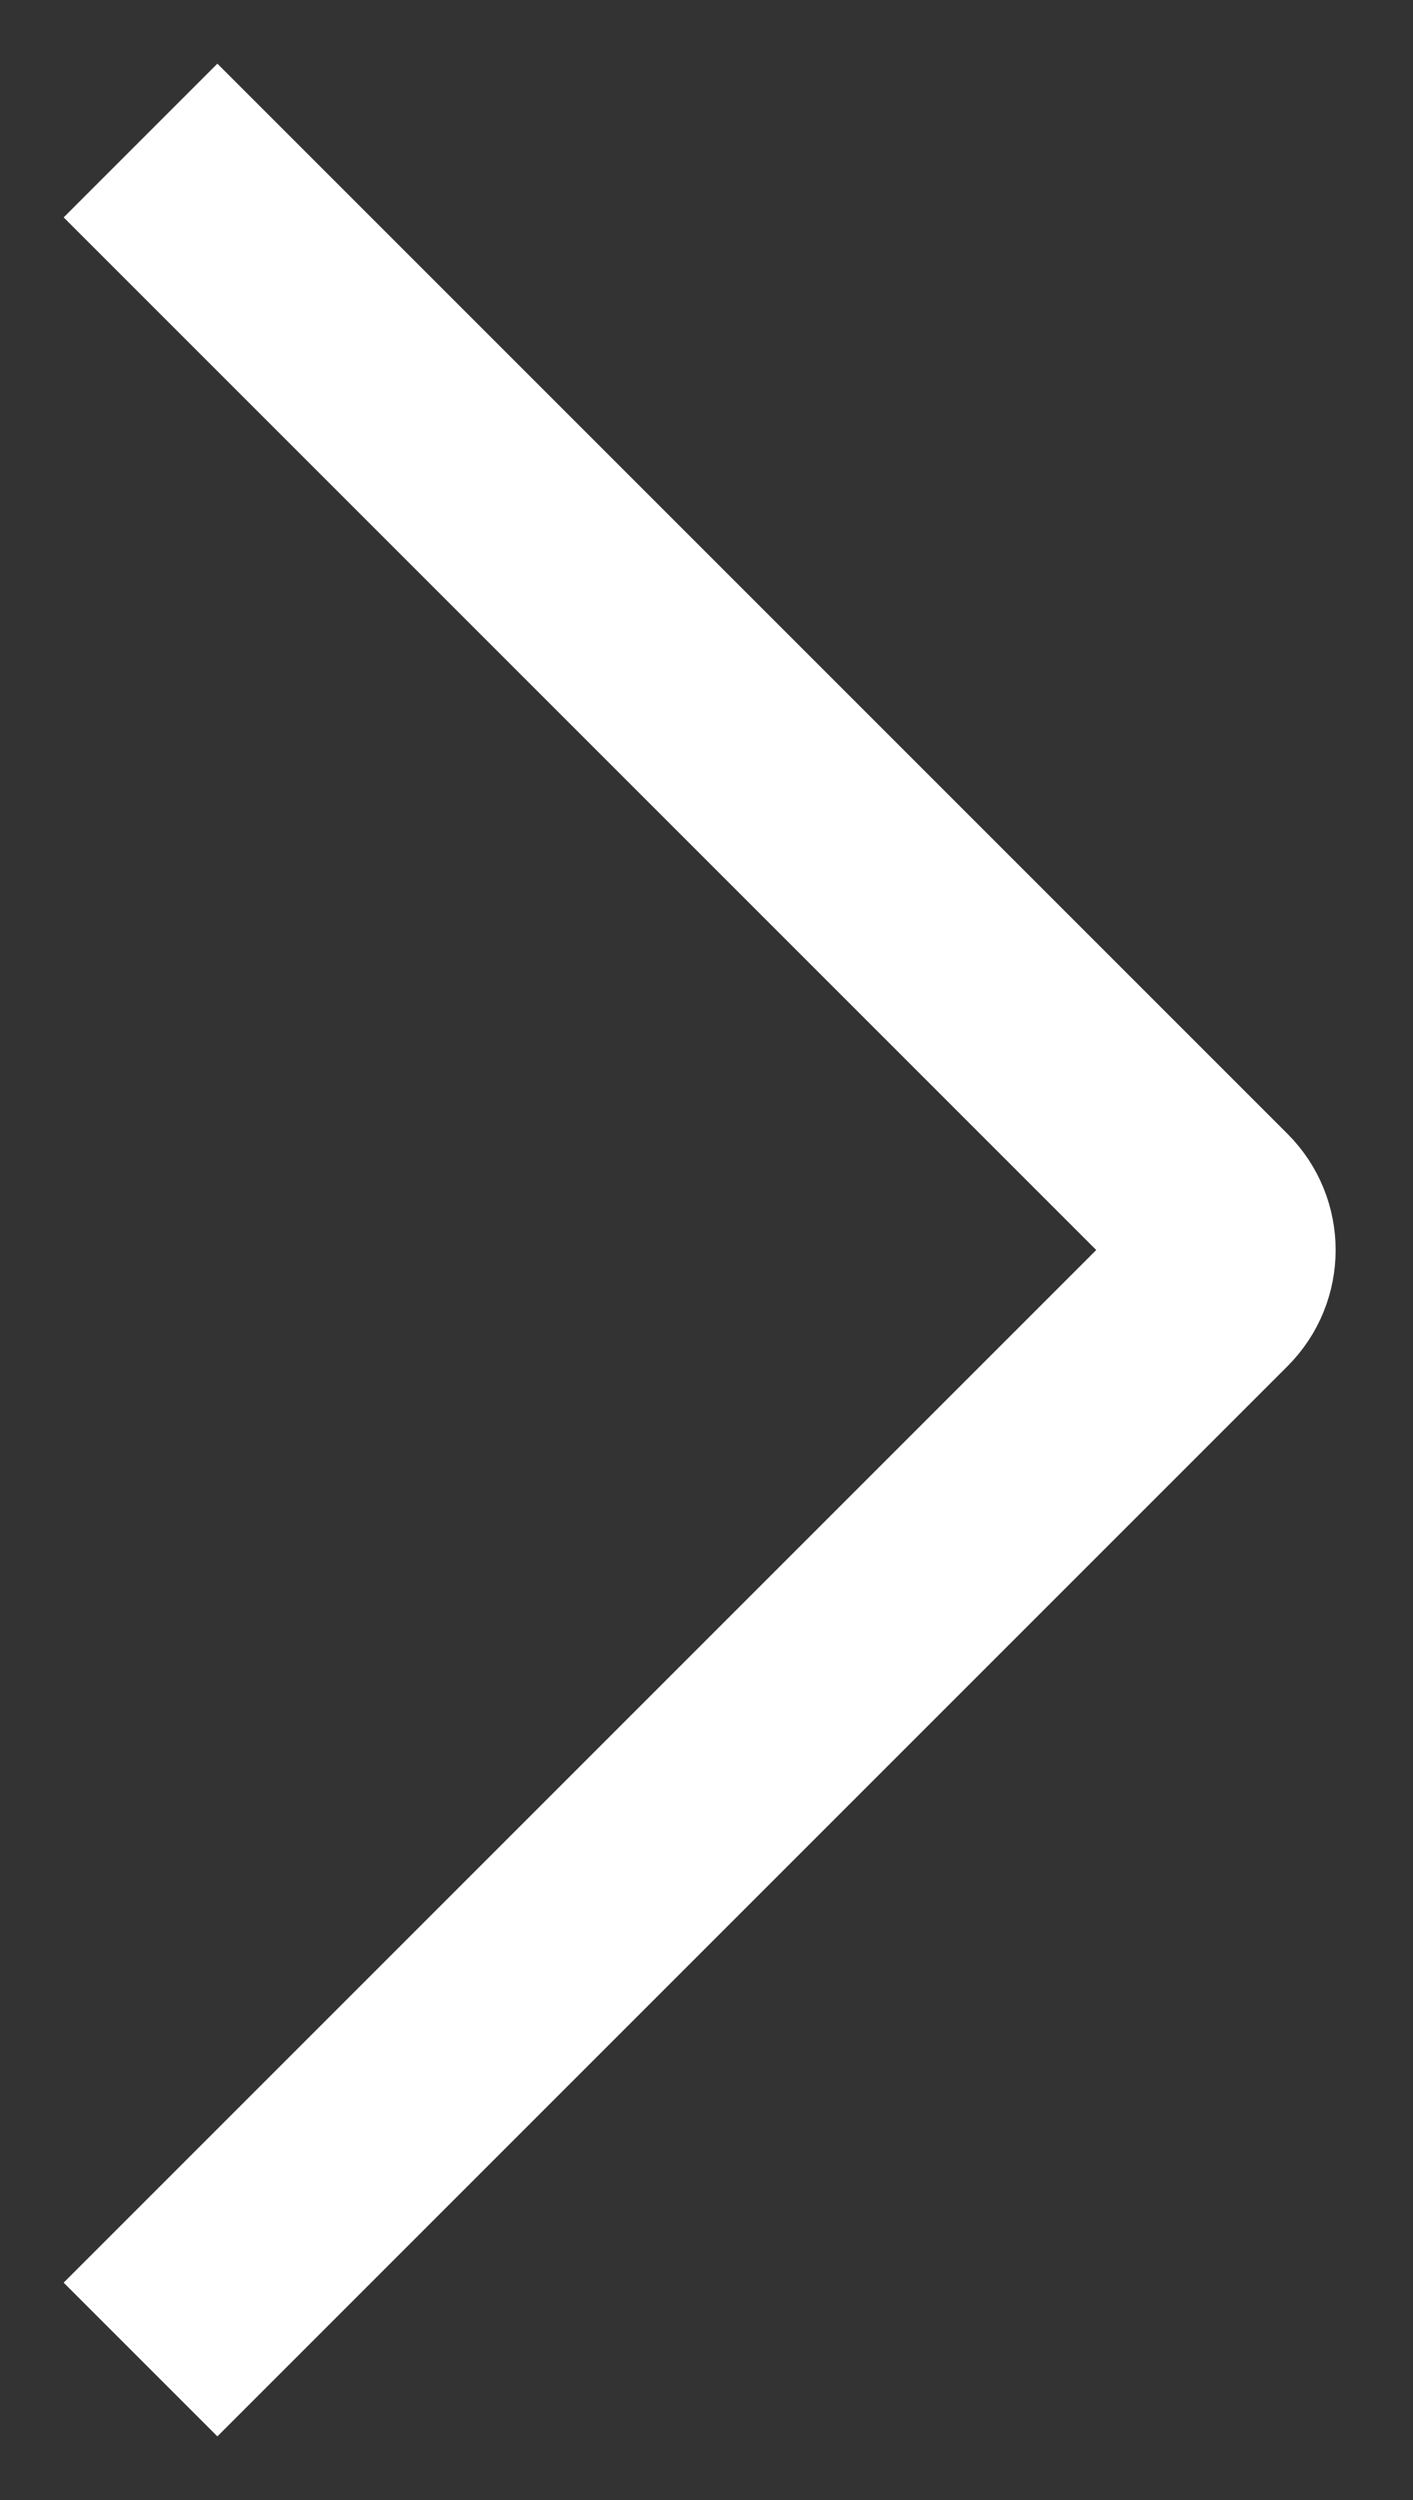 <svg width="13" height="23" viewBox="0 0 13 23" fill="none" xmlns="http://www.w3.org/2000/svg">
<rect x="0" y="0" width="13" height="23" fill="#333333" stroke="none"/>
<path d="M2 2L11.139 11.139C11.338 11.338 11.338 11.662 11.139 11.861L2 21" stroke="white" stroke-width="2" stroke-linecap="square"/>
</svg>
